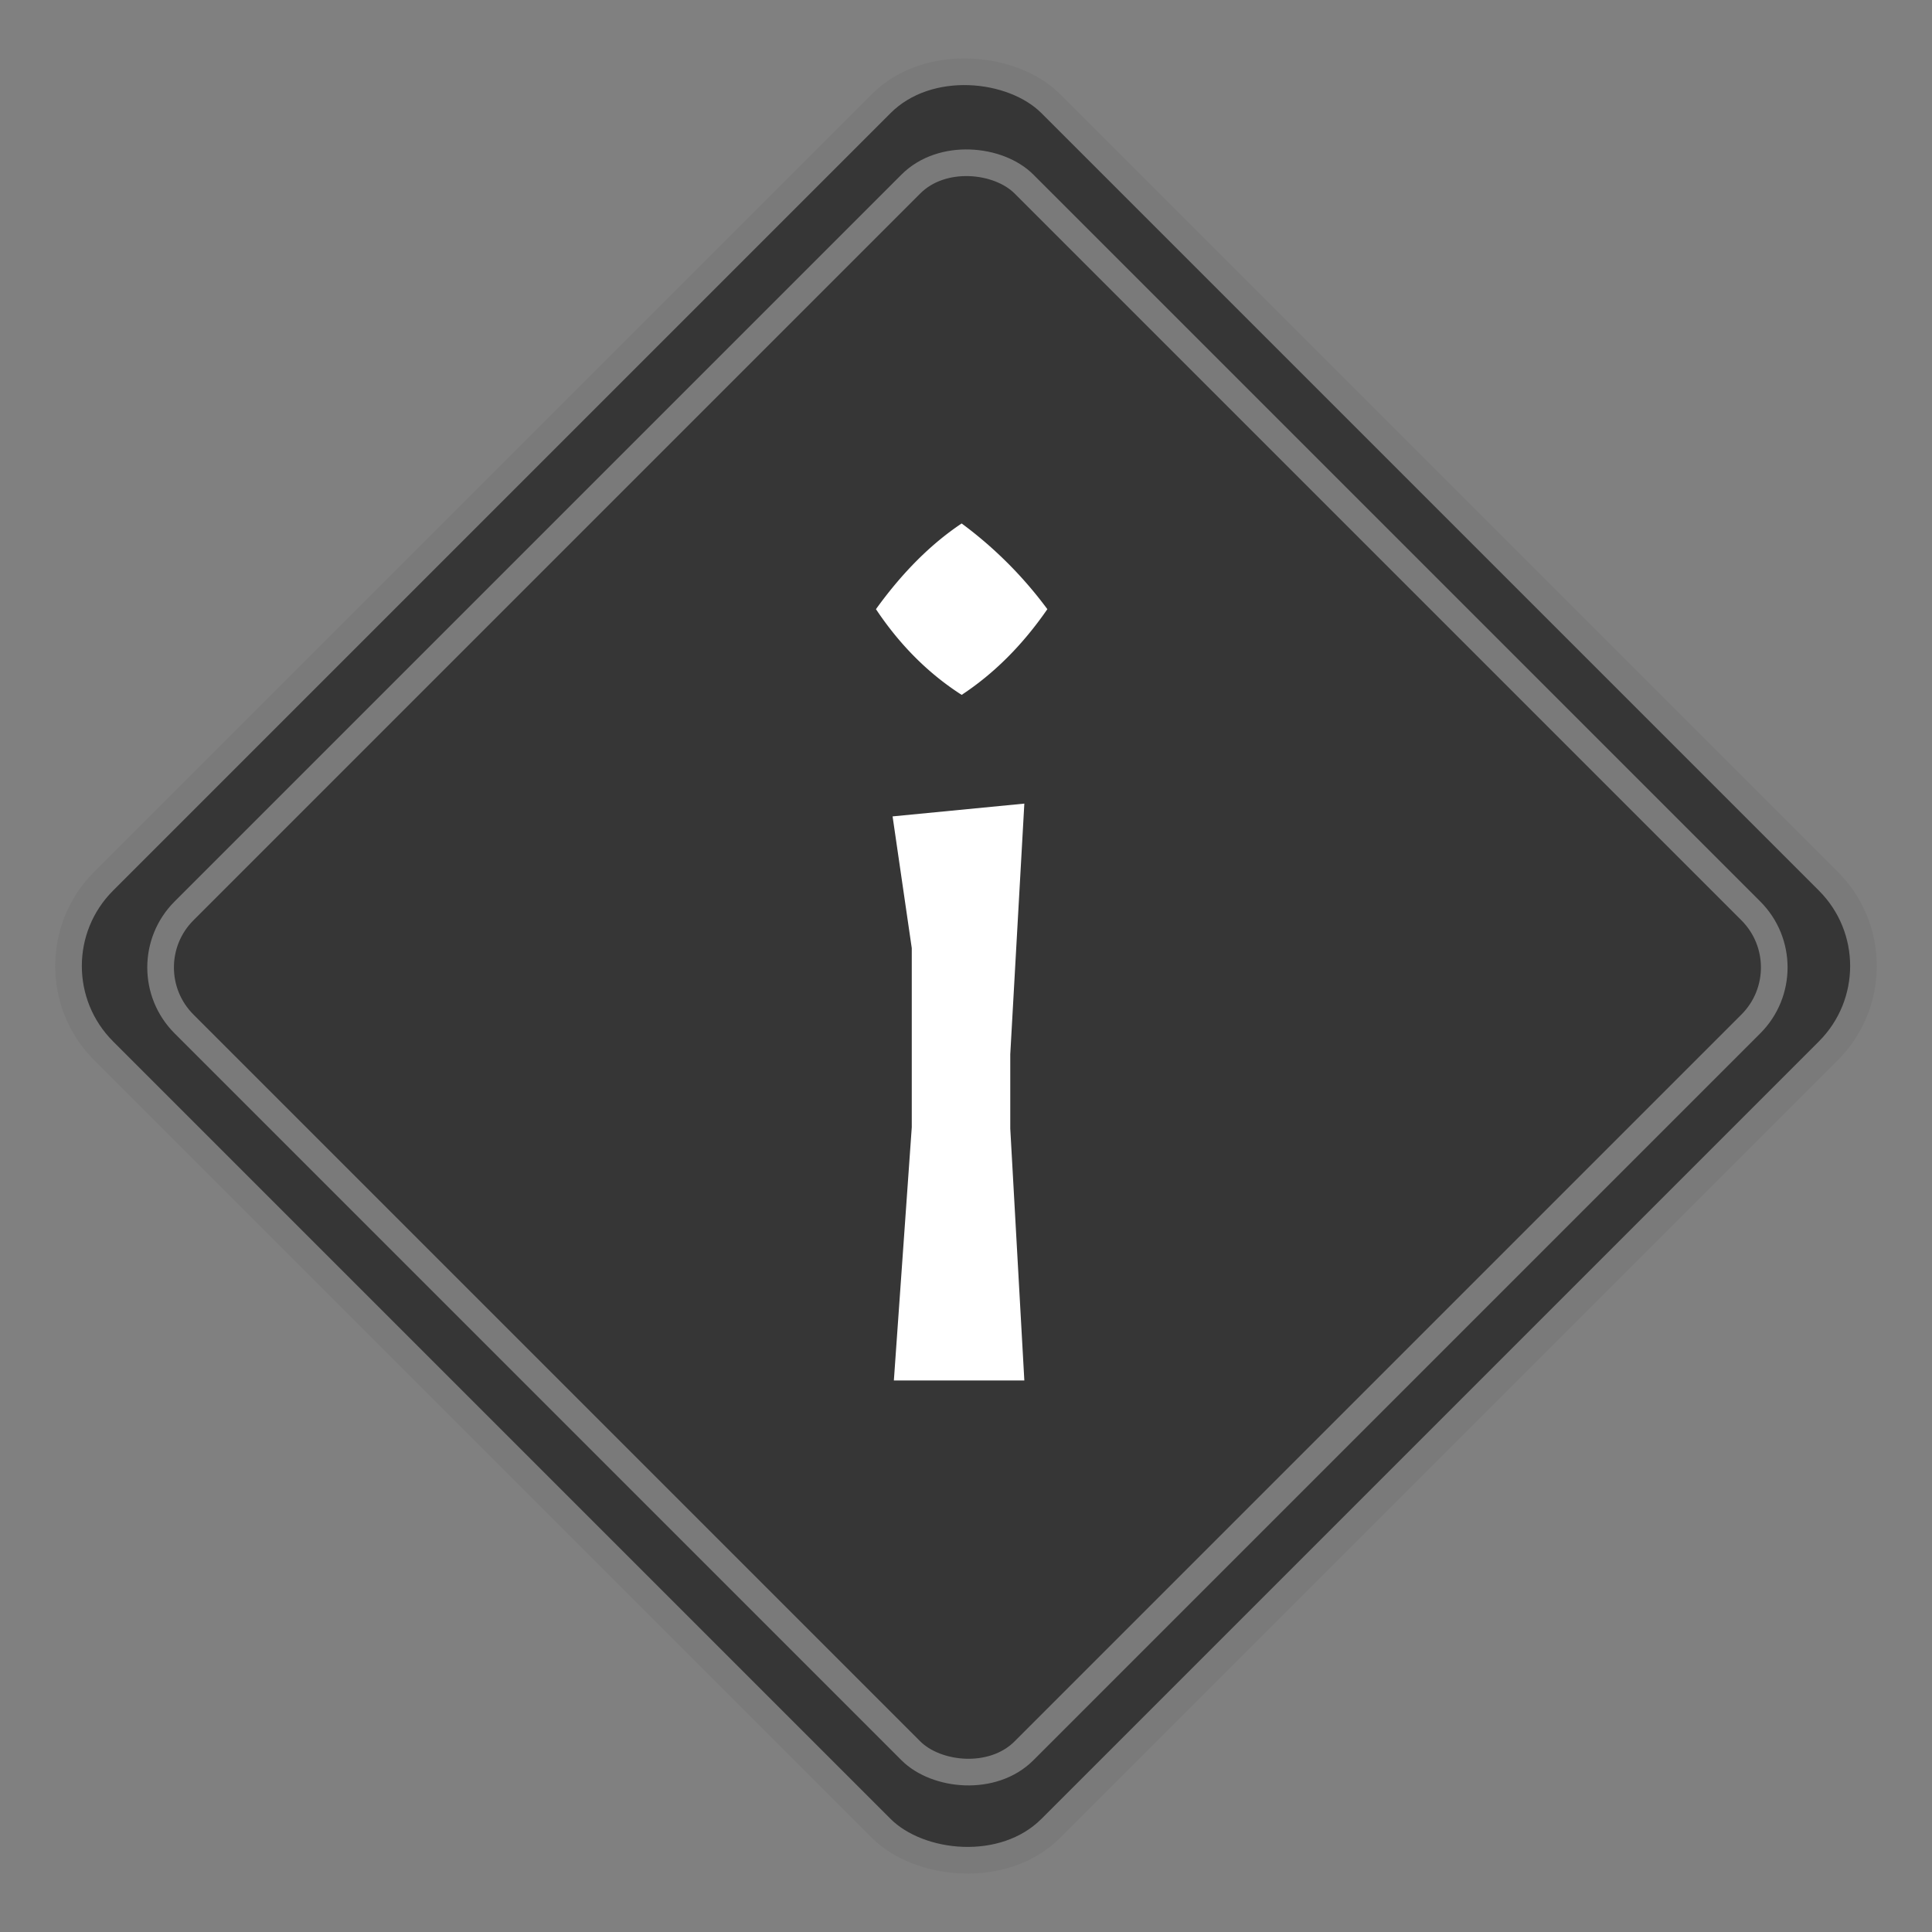 <svg
    width="145"
    height="145"
    fill="none"
    xmlns="http://www.w3.org/2000/svg">
    <rect width="100%" height="100%" fill="#808080" stroke="none"/>
    <rect x="1.414" y="72.5" width="100.53" height="100.53" rx="9" transform="rotate(-45 1.414 72.5)" fill="#363636" stroke="#7A7A7A" stroke-width="2"/>
    <rect x="9.568" y="72.607" width="89.151" height="89.151" rx="6" transform="rotate(-45 9.568 72.607)" stroke="#7A7A7A" stroke-width="2"/>
    <path d="m67.086 103.607 1.344-19.008V71.16l-1.44-9.888 9.888-.96-1.056 18.816v5.568l1.056 18.912h-9.792Zm-1.344-57.888c1.984-2.752 4.128-4.896 6.432-6.432a30.64 30.64 0 0 1 6.432 6.432c-1.856 2.688-4 4.832-6.432 6.432-2.496-1.6-4.64-3.744-6.432-6.432Z" fill="#fff"/>
</svg>